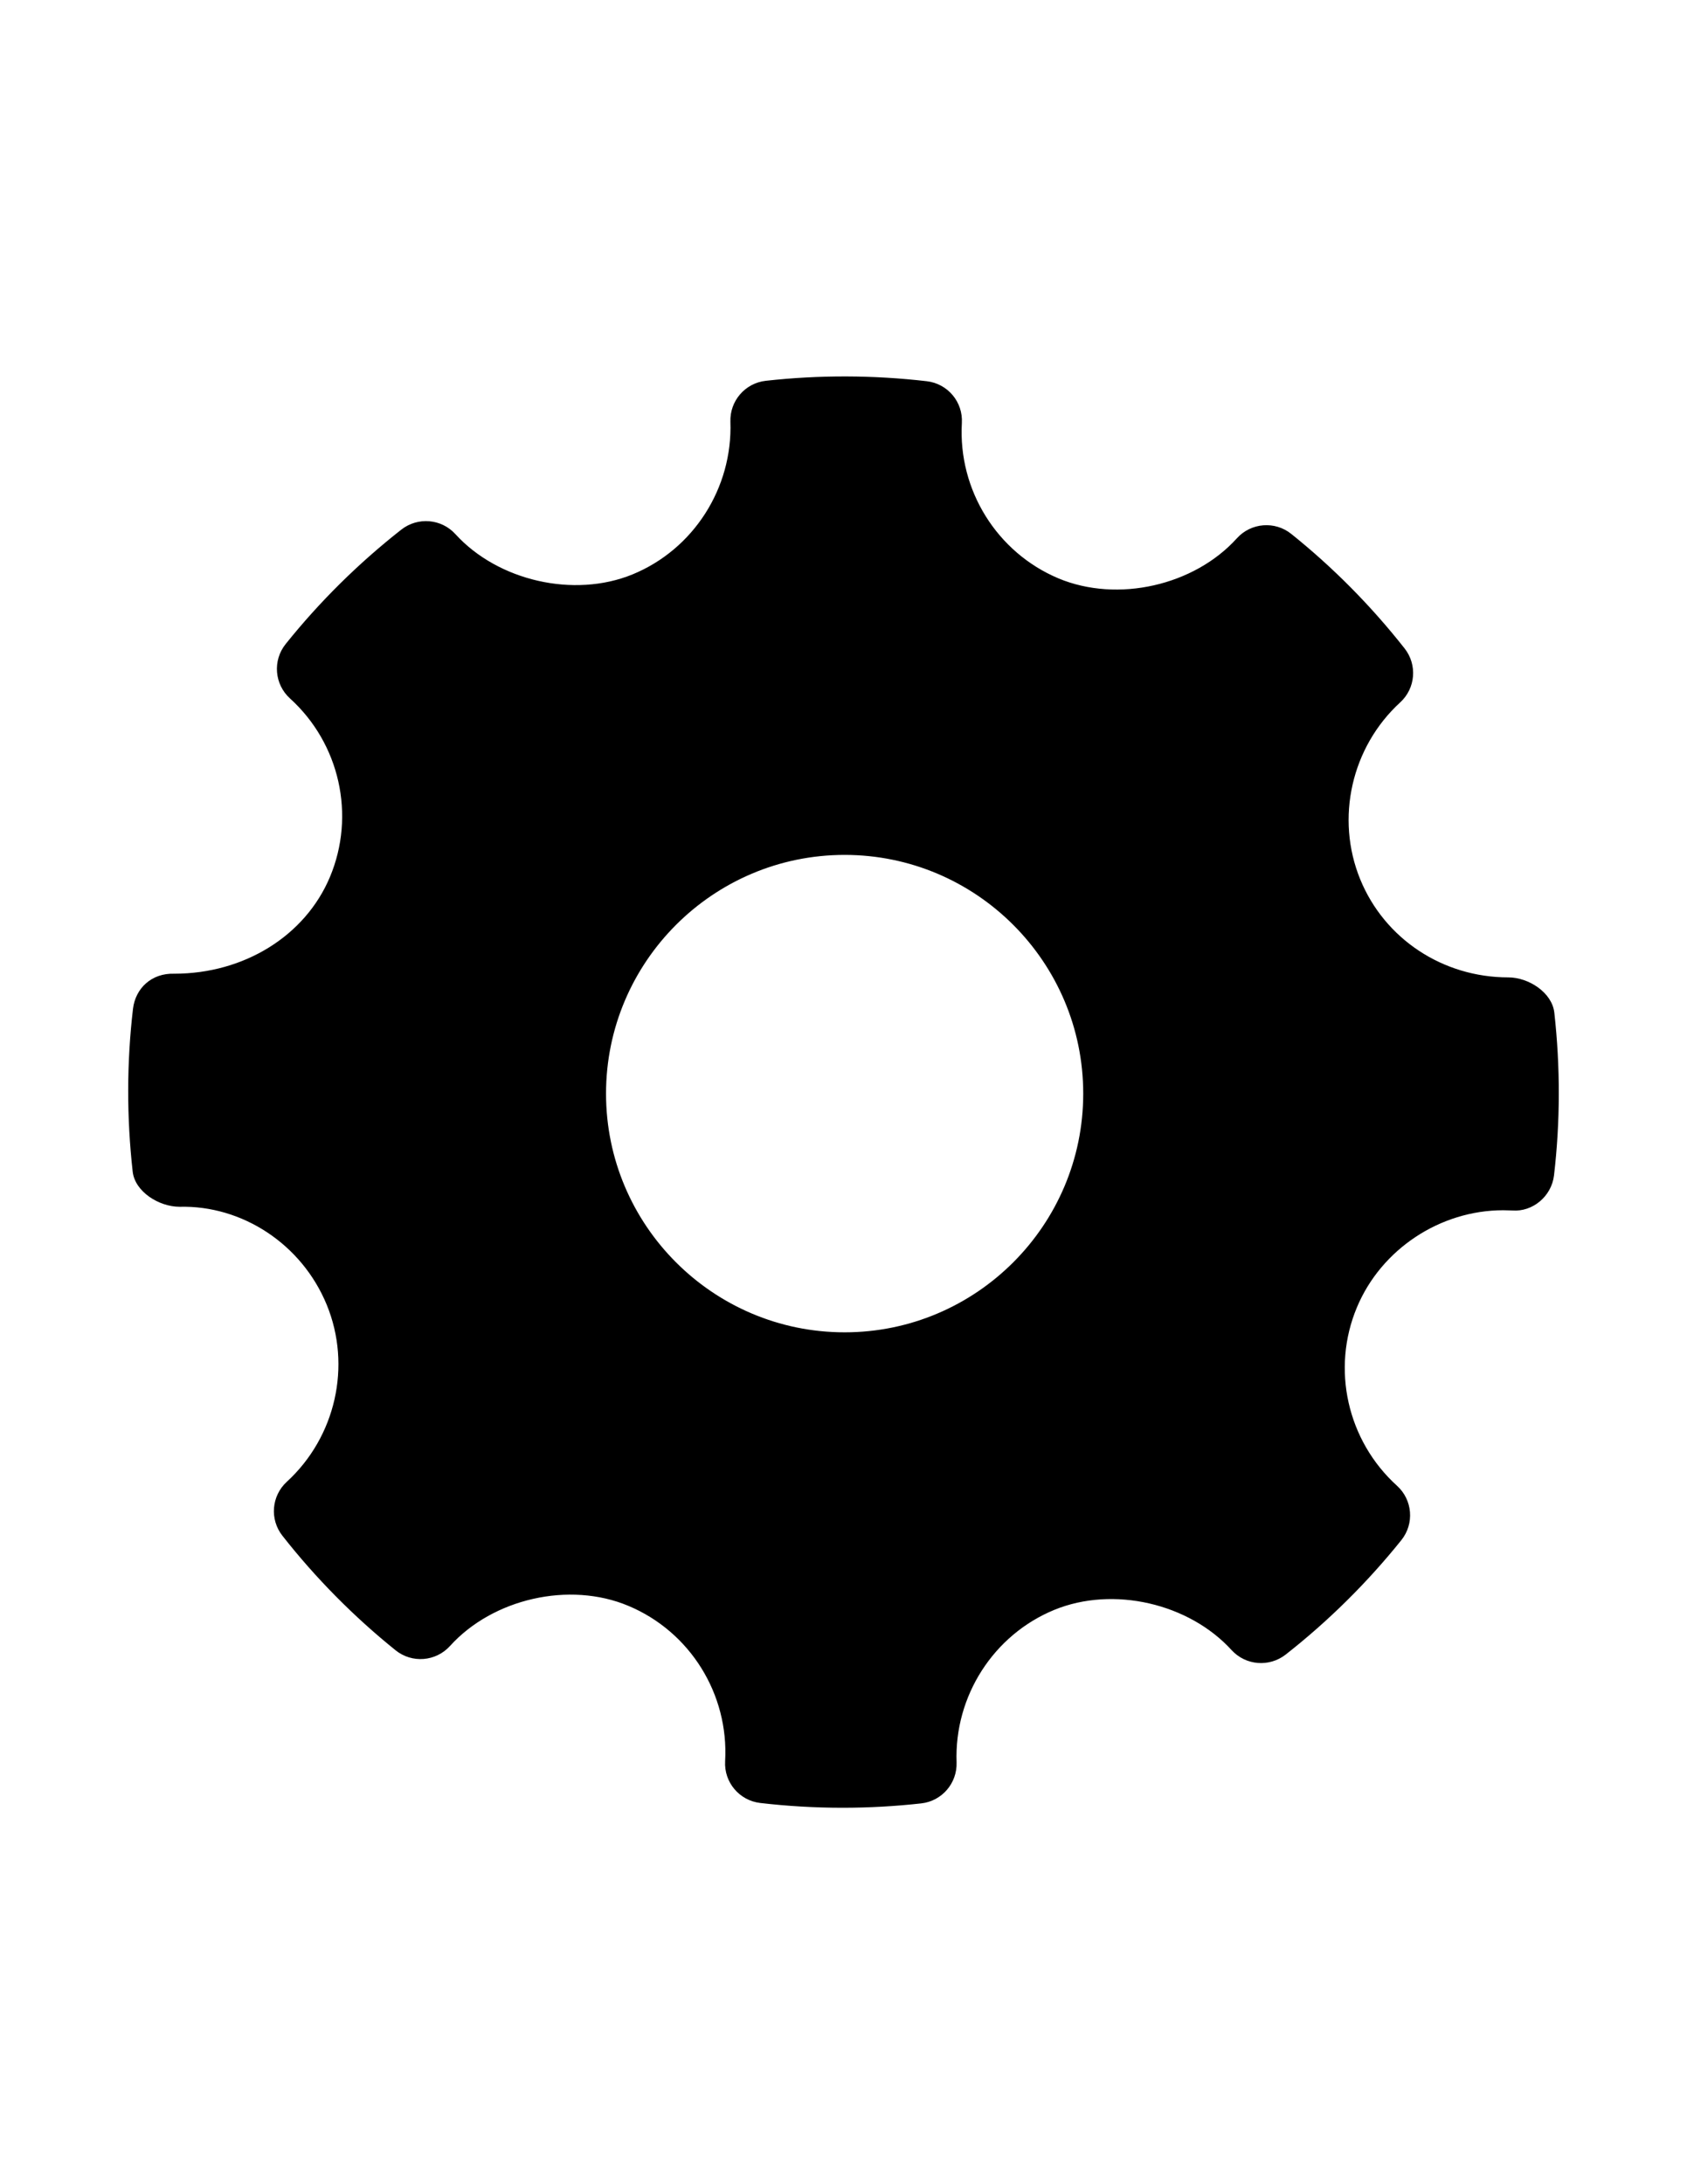 <svg xmlns="http://www.w3.org/2000/svg" xmlns:xlink="http://www.w3.org/1999/xlink" id="Capa_1" width="612" height="792" x="0" y="0" enable-background="new 0 0 612 792" version="1.1" viewBox="0 0 612 792" xml:space="preserve"><g id="Settings"><g><path d="M563.867,367.186c-0.82-7.295-9.327-12.778-16.683-12.778c-23.781,0-44.884-13.963-53.733-35.558 c-9.041-22.118-3.212-47.914,14.512-64.171c5.578-5.1,6.257-13.637,1.578-19.567c-12.172-15.456-26.006-29.417-41.11-41.517 c-5.915-4.747-14.593-4.086-19.722,1.593c-15.468,17.13-43.251,23.497-64.721,14.539c-22.343-9.398-36.432-32.038-35.053-56.34 c0.454-7.633-5.125-14.271-12.735-15.157c-19.384-2.242-38.938-2.312-58.379-0.154c-7.523,0.83-13.102,7.311-12.849,14.848 c0.846,24.063-13.413,46.307-35.533,55.367c-21.212,8.665-48.801,2.352-64.238-14.626c-5.102-5.592-13.639-6.28-19.583-1.647 c-15.553,12.202-29.697,26.175-41.981,41.504c-4.791,5.959-4.086,14.597,1.549,19.723c18.061,16.356,23.893,42.375,14.51,64.748 c-8.958,21.331-31.107,35.078-56.464,35.078c-8.228-0.265-14.089,5.258-14.988,12.739c-2.283,19.496-2.31,39.361-0.112,59.015 c0.815,7.326,9.58,12.76,17.016,12.76c22.597-0.577,44.292,13.413,53.394,35.561c9.072,22.118,3.241,47.897-14.51,64.169 c-5.552,5.1-6.257,13.623-1.578,19.554c12.058,15.356,25.893,29.332,41.052,41.532c5.945,4.791,14.597,4.115,19.75-1.564 c15.526-17.172,43.308-23.527,64.692-14.552c22.398,9.369,36.487,32.007,35.109,56.323c-0.45,7.637,5.155,14.285,12.735,15.158 c9.916,1.157,19.892,1.734,29.895,1.734c9.495,0,18.992-0.521,28.487-1.578c7.525-0.83,13.1-7.311,12.848-14.861 c-0.872-24.049,13.412-46.293,35.504-55.337c21.355-8.724,48.828-2.339,64.267,14.621c5.131,5.581,13.608,6.255,19.585,1.638 c15.524-12.173,29.64-26.135,41.981-41.507c4.788-5.945,4.112-14.596-1.552-19.722c-18.061-16.355-23.921-42.378-14.538-64.735 c8.821-21.047,30.147-35.179,53.086-35.179l3.21,0.084c7.44,0.604,14.286-5.127,15.188-12.723 C566.037,406.688,566.064,386.84,563.867,367.186z M306.411,483.106c-47.732,0-86.558-38.825-86.558-86.558 c0-47.729,38.825-86.557,86.558-86.557c47.729,0,86.555,38.828,86.555,86.557C392.966,444.281,354.14,483.106,306.411,483.106z"/></g></g></svg>